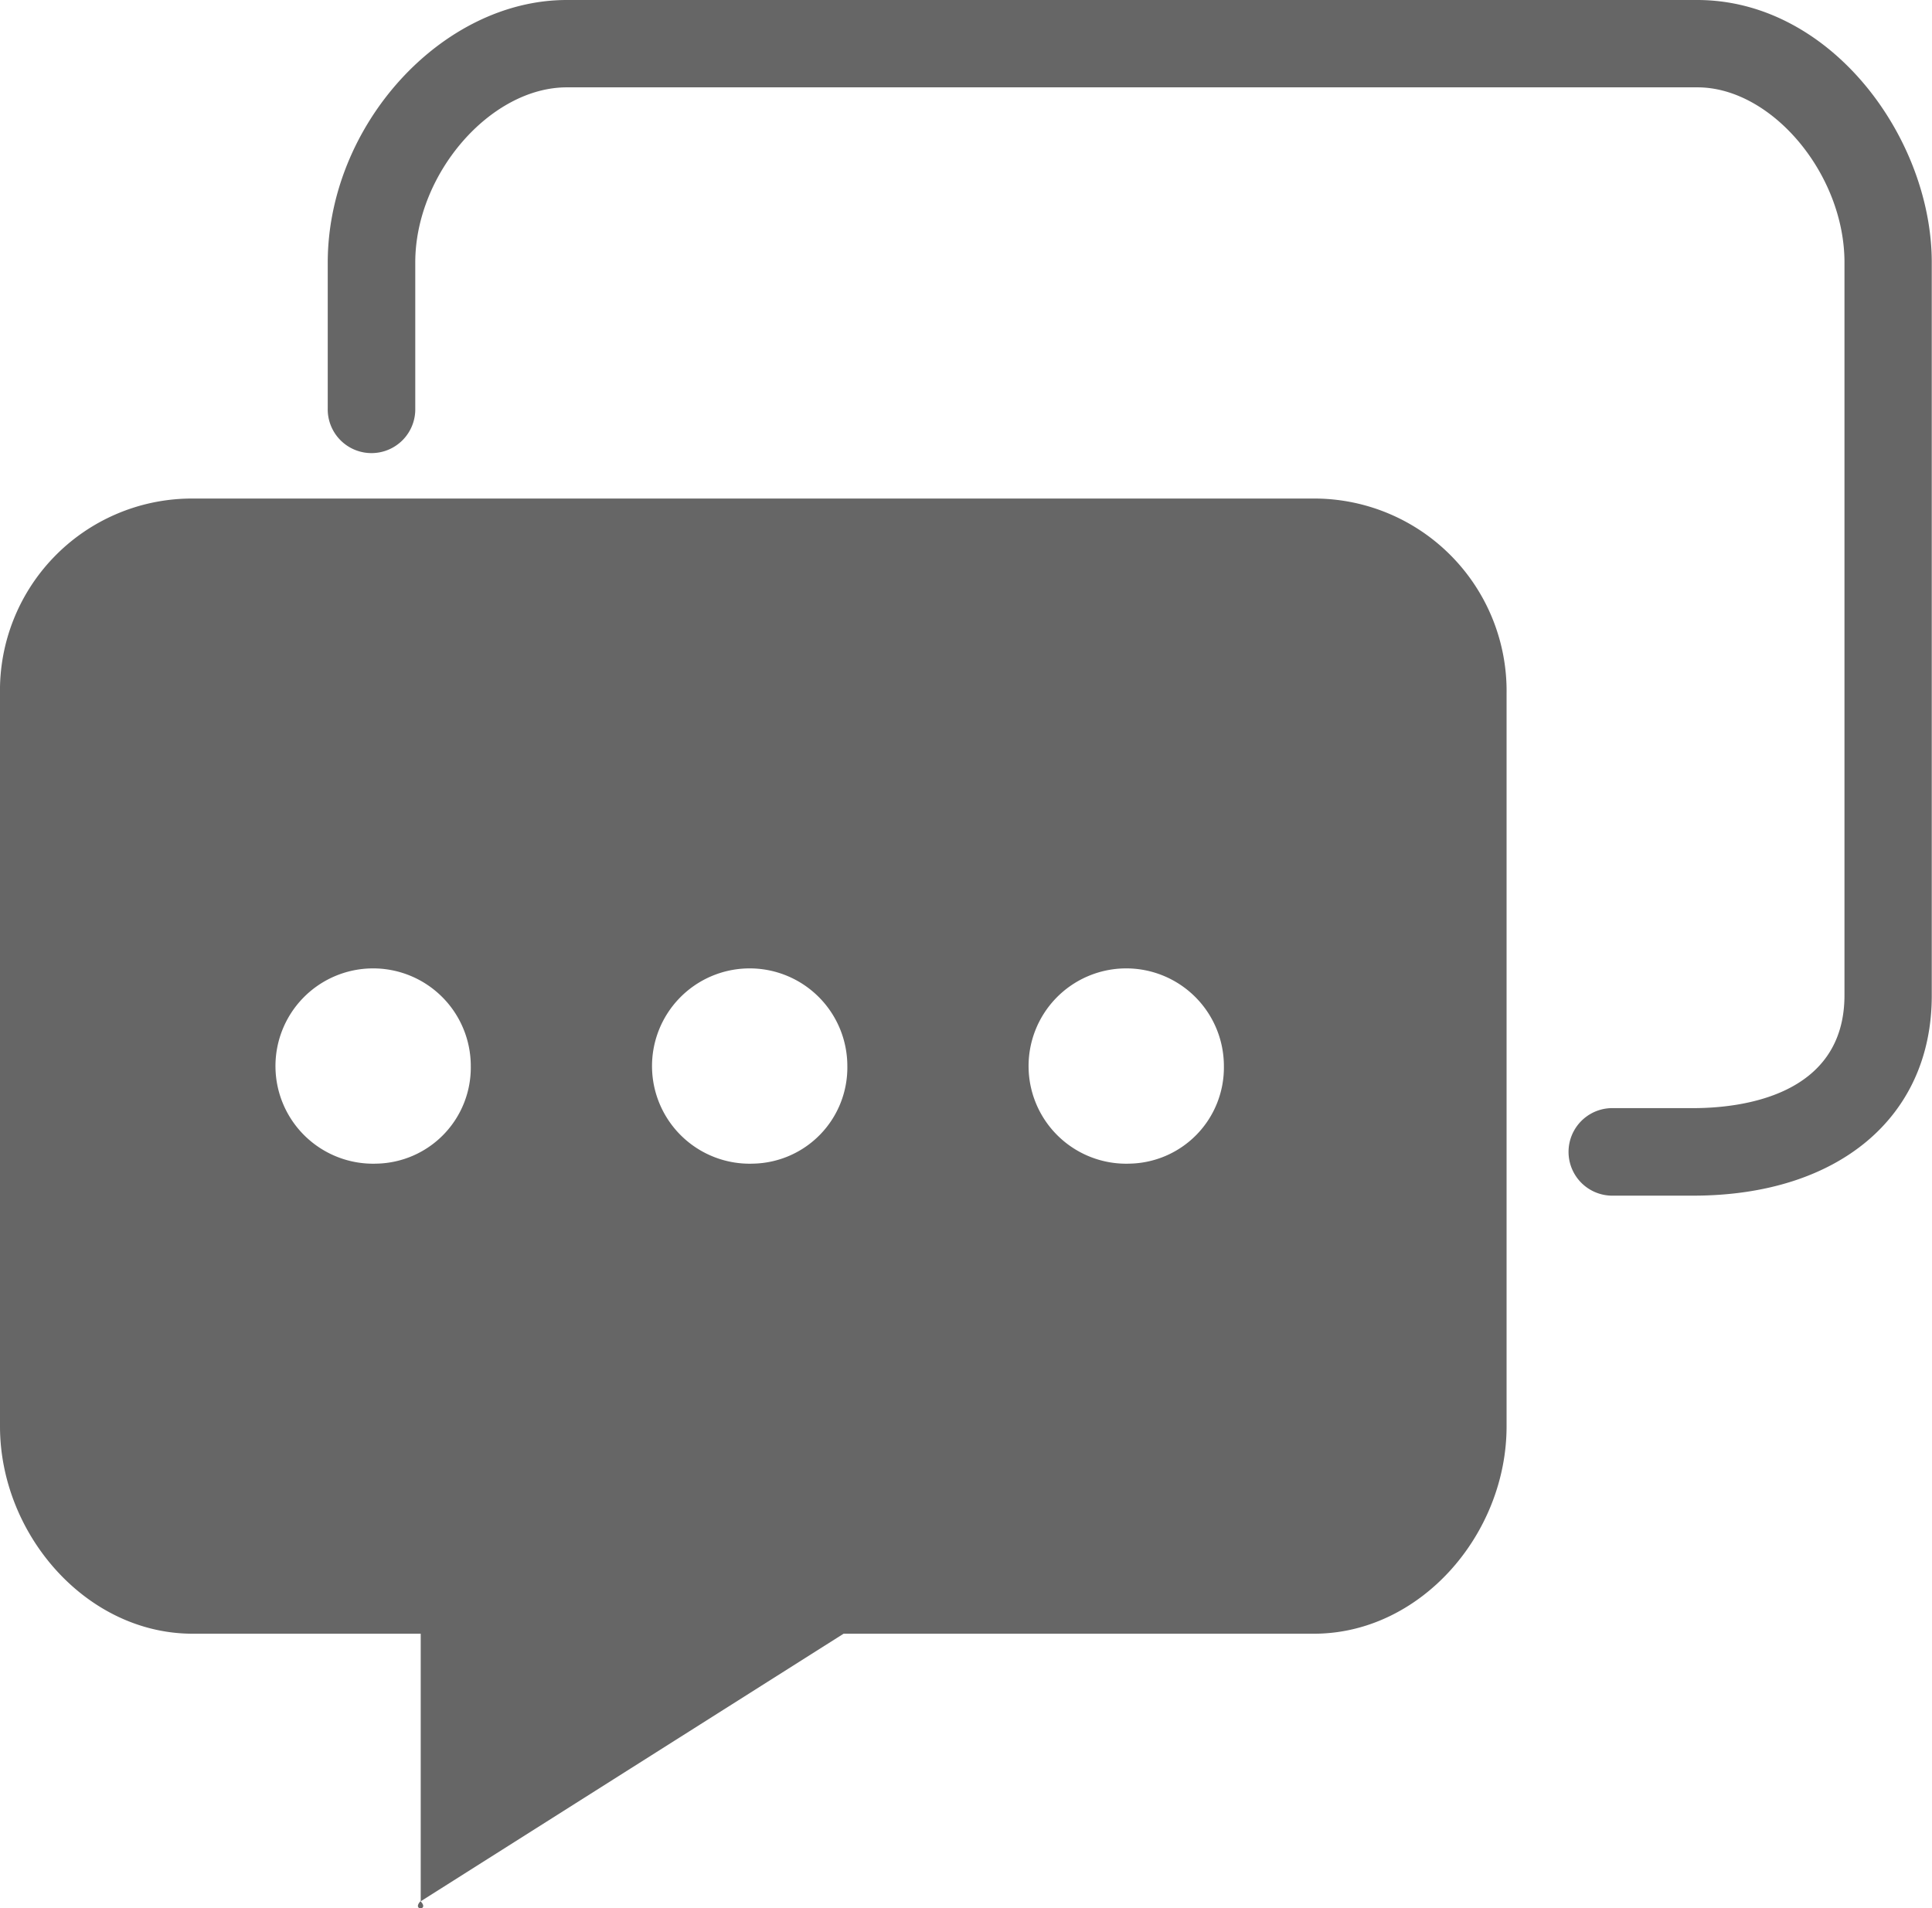 <svg xmlns="http://www.w3.org/2000/svg" width="74.365" height="73.455" viewBox="0 0 74.365 73.455"><g transform="translate(-10 -16)"><path d="M228.857,62.023H225.7a1.685,1.685,0,0,1,0-3.369h3.157c1.753,0,5.82-.425,5.82-4.348V26.1c0-3.4-2.8-6.738-5.661-6.738H185.5c-2.944,0-5.835,3.339-5.835,6.738v5.615a1.685,1.685,0,1,1-3.369,0V26.1c.008-5.289,4.394-10.1,9.2-10.1h43.511c5.168,0,9.03,5.335,9.03,10.1V54.306C238.046,59,234.442,62.023,228.857,62.023Z" transform="translate(-153.681)" fill="rgba(0,0,0,0.6)"/><path d="M26.186,322.891c-.349.364.357.364,0,0ZM60.728,268.9H17.247A7.391,7.391,0,0,0,10,276.42v28.191c0,4.151,3.316,7.983,7.414,7.983h8.78v10.3l16.277-10.3H60.576c4.1,0,7.414-3.825,7.414-7.983V276.42A7.408,7.408,0,0,0,60.728,268.9ZM24.494,294.5a3.759,3.759,0,1,1,3.627-3.756A3.7,3.7,0,0,1,24.494,294.5Zm14.494,0a3.759,3.759,0,1,1,3.627-3.756A3.7,3.7,0,0,1,38.987,294.5Zm14.494,0a3.759,3.759,0,1,1,3.627-3.756A3.7,3.7,0,0,1,53.481,294.5Z" transform="translate(0 -233.709)" fill="rgba(0,0,0,0.6)"/><path d="M576.9,641.5" transform="translate(-523.882 -578.035)" fill="rgba(0,0,0,0.6)"/></g></svg>